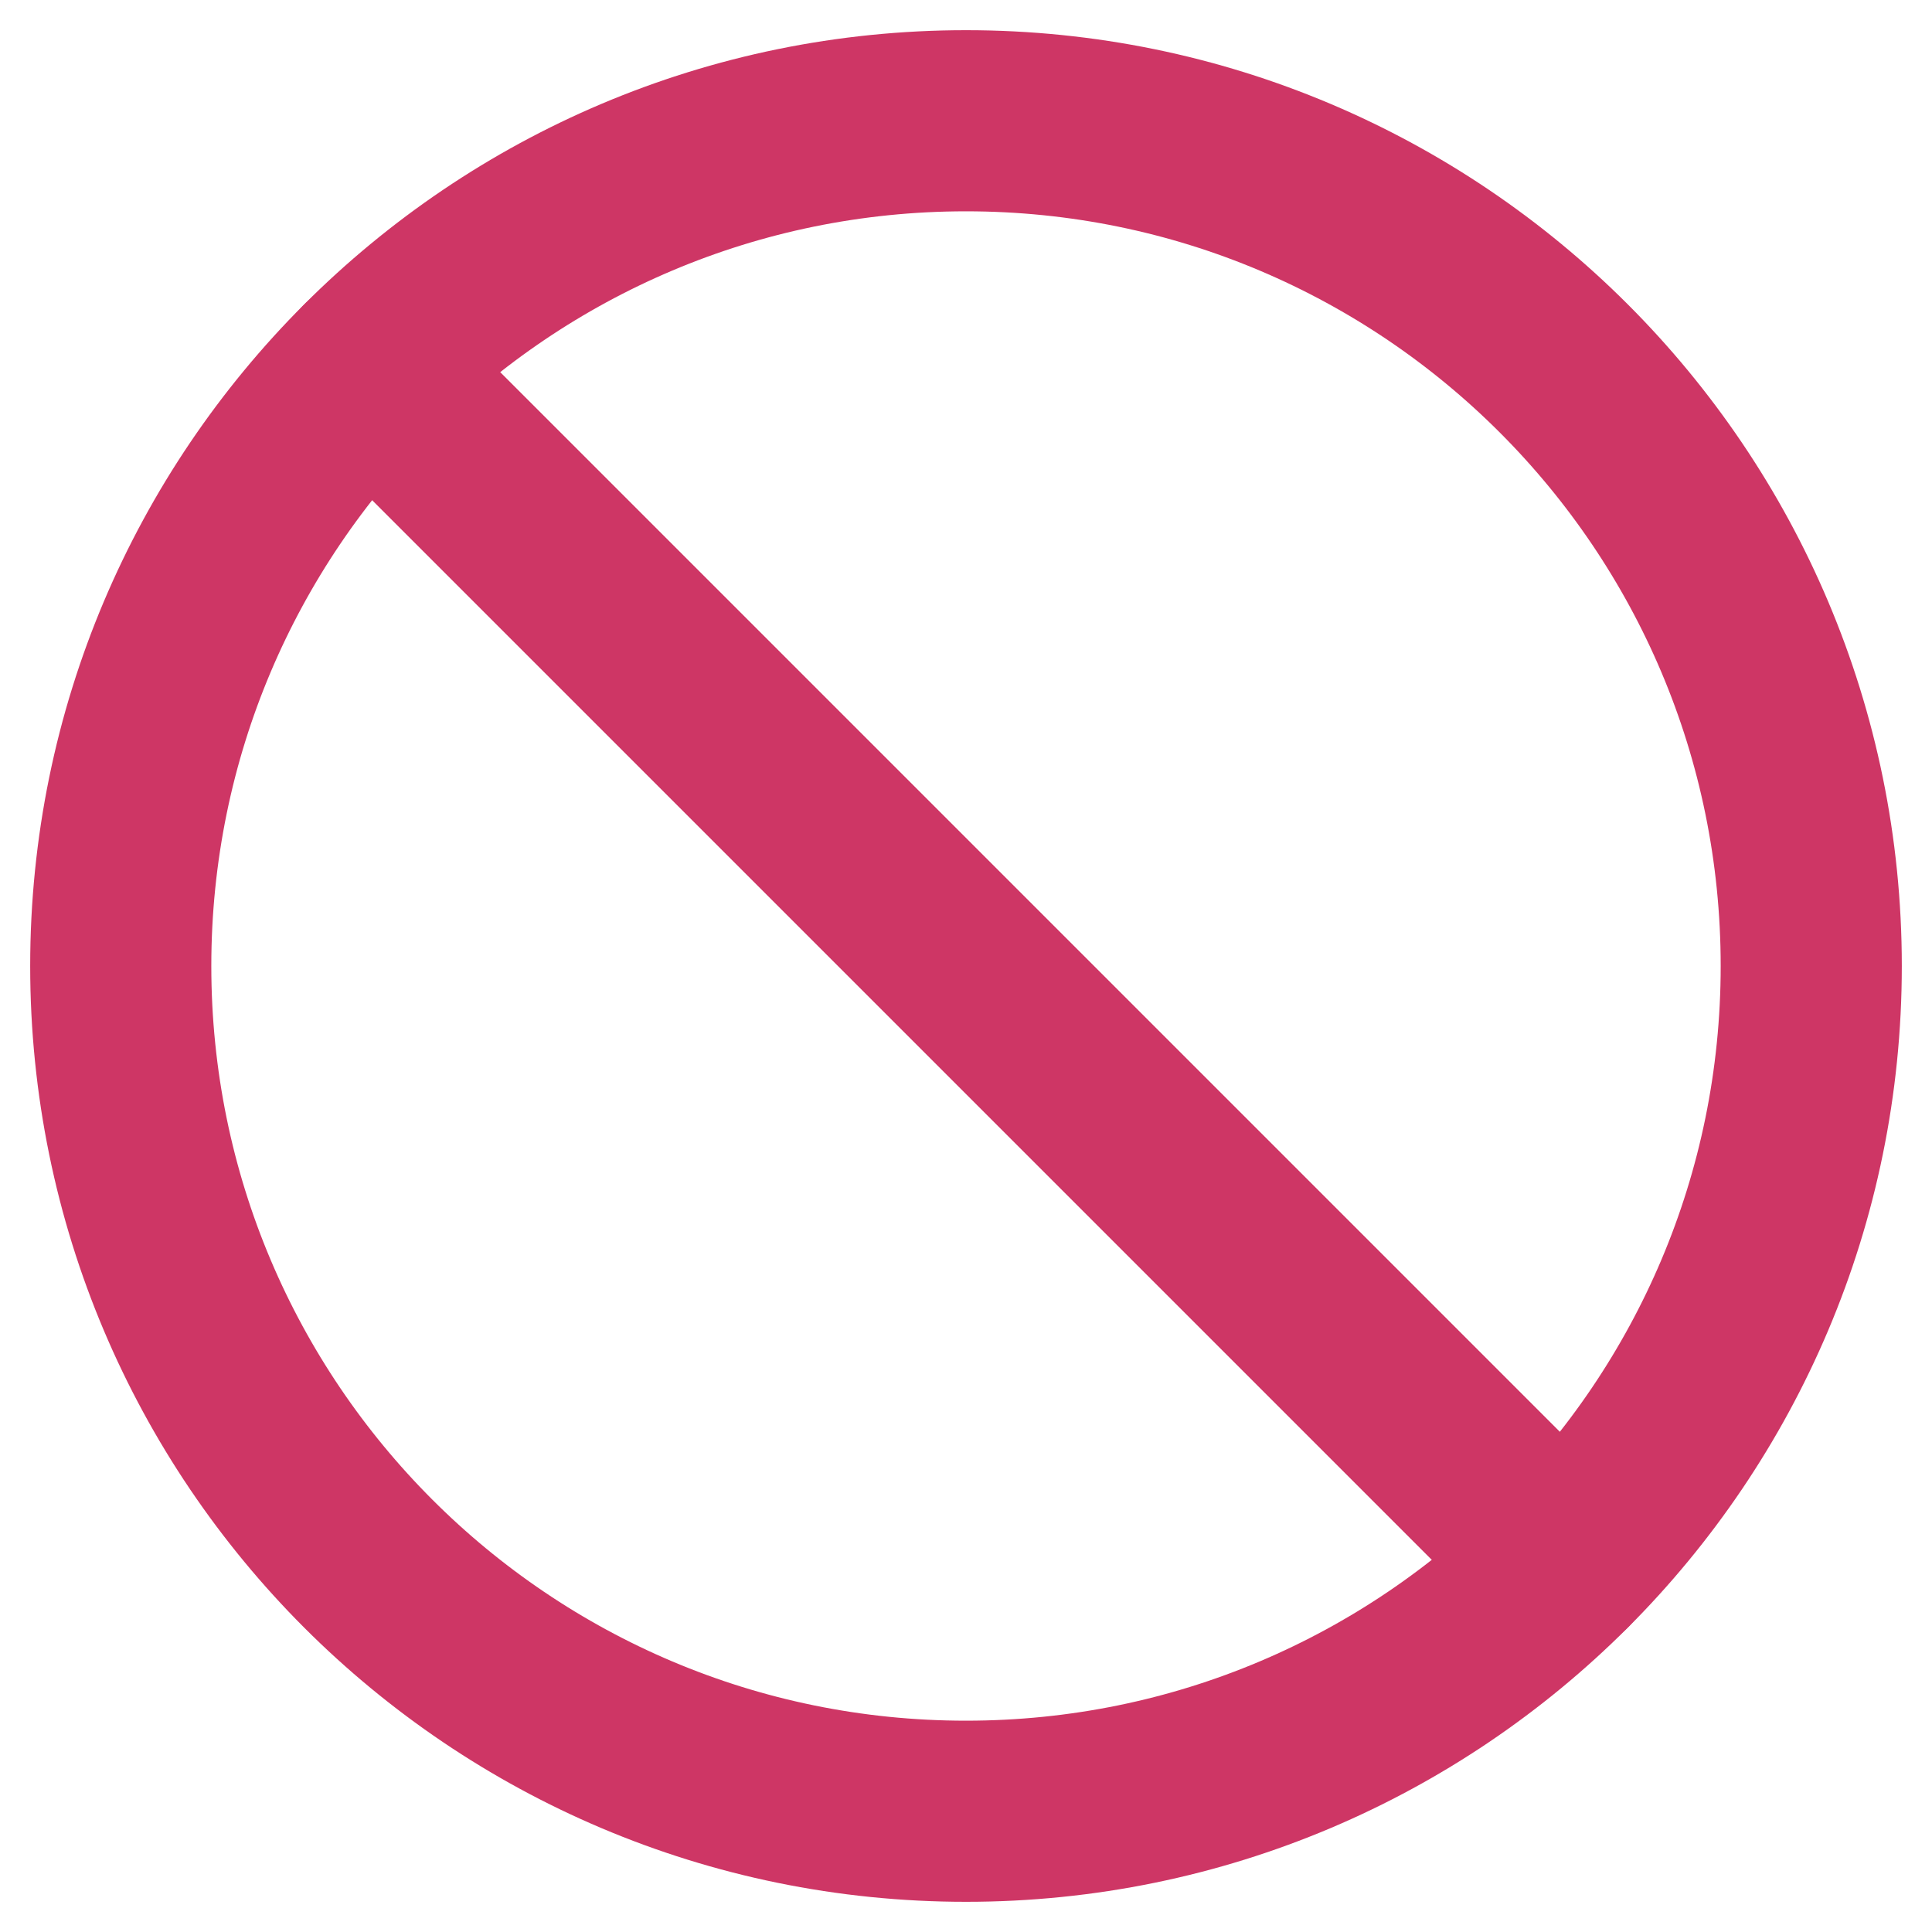 <svg width="16" height="16" viewBox="0 0 16 16" fill="none" xmlns="http://www.w3.org/2000/svg">
<path d="M8 15C11.866 15 15 11.866 15 8C15 4.134 11.866 1 8 1C4.134 1 1 4.134 1 8C1 11.866 4.134 15 8 15Z" stroke="#CE3665" stroke-width="1.5" stroke-linecap="round" stroke-linejoin="round"/>
<path d="M3.051 3.051L12.949 12.949" stroke="#CE3665" stroke-width="1.5" stroke-linecap="round" stroke-linejoin="round"/>
</svg>
